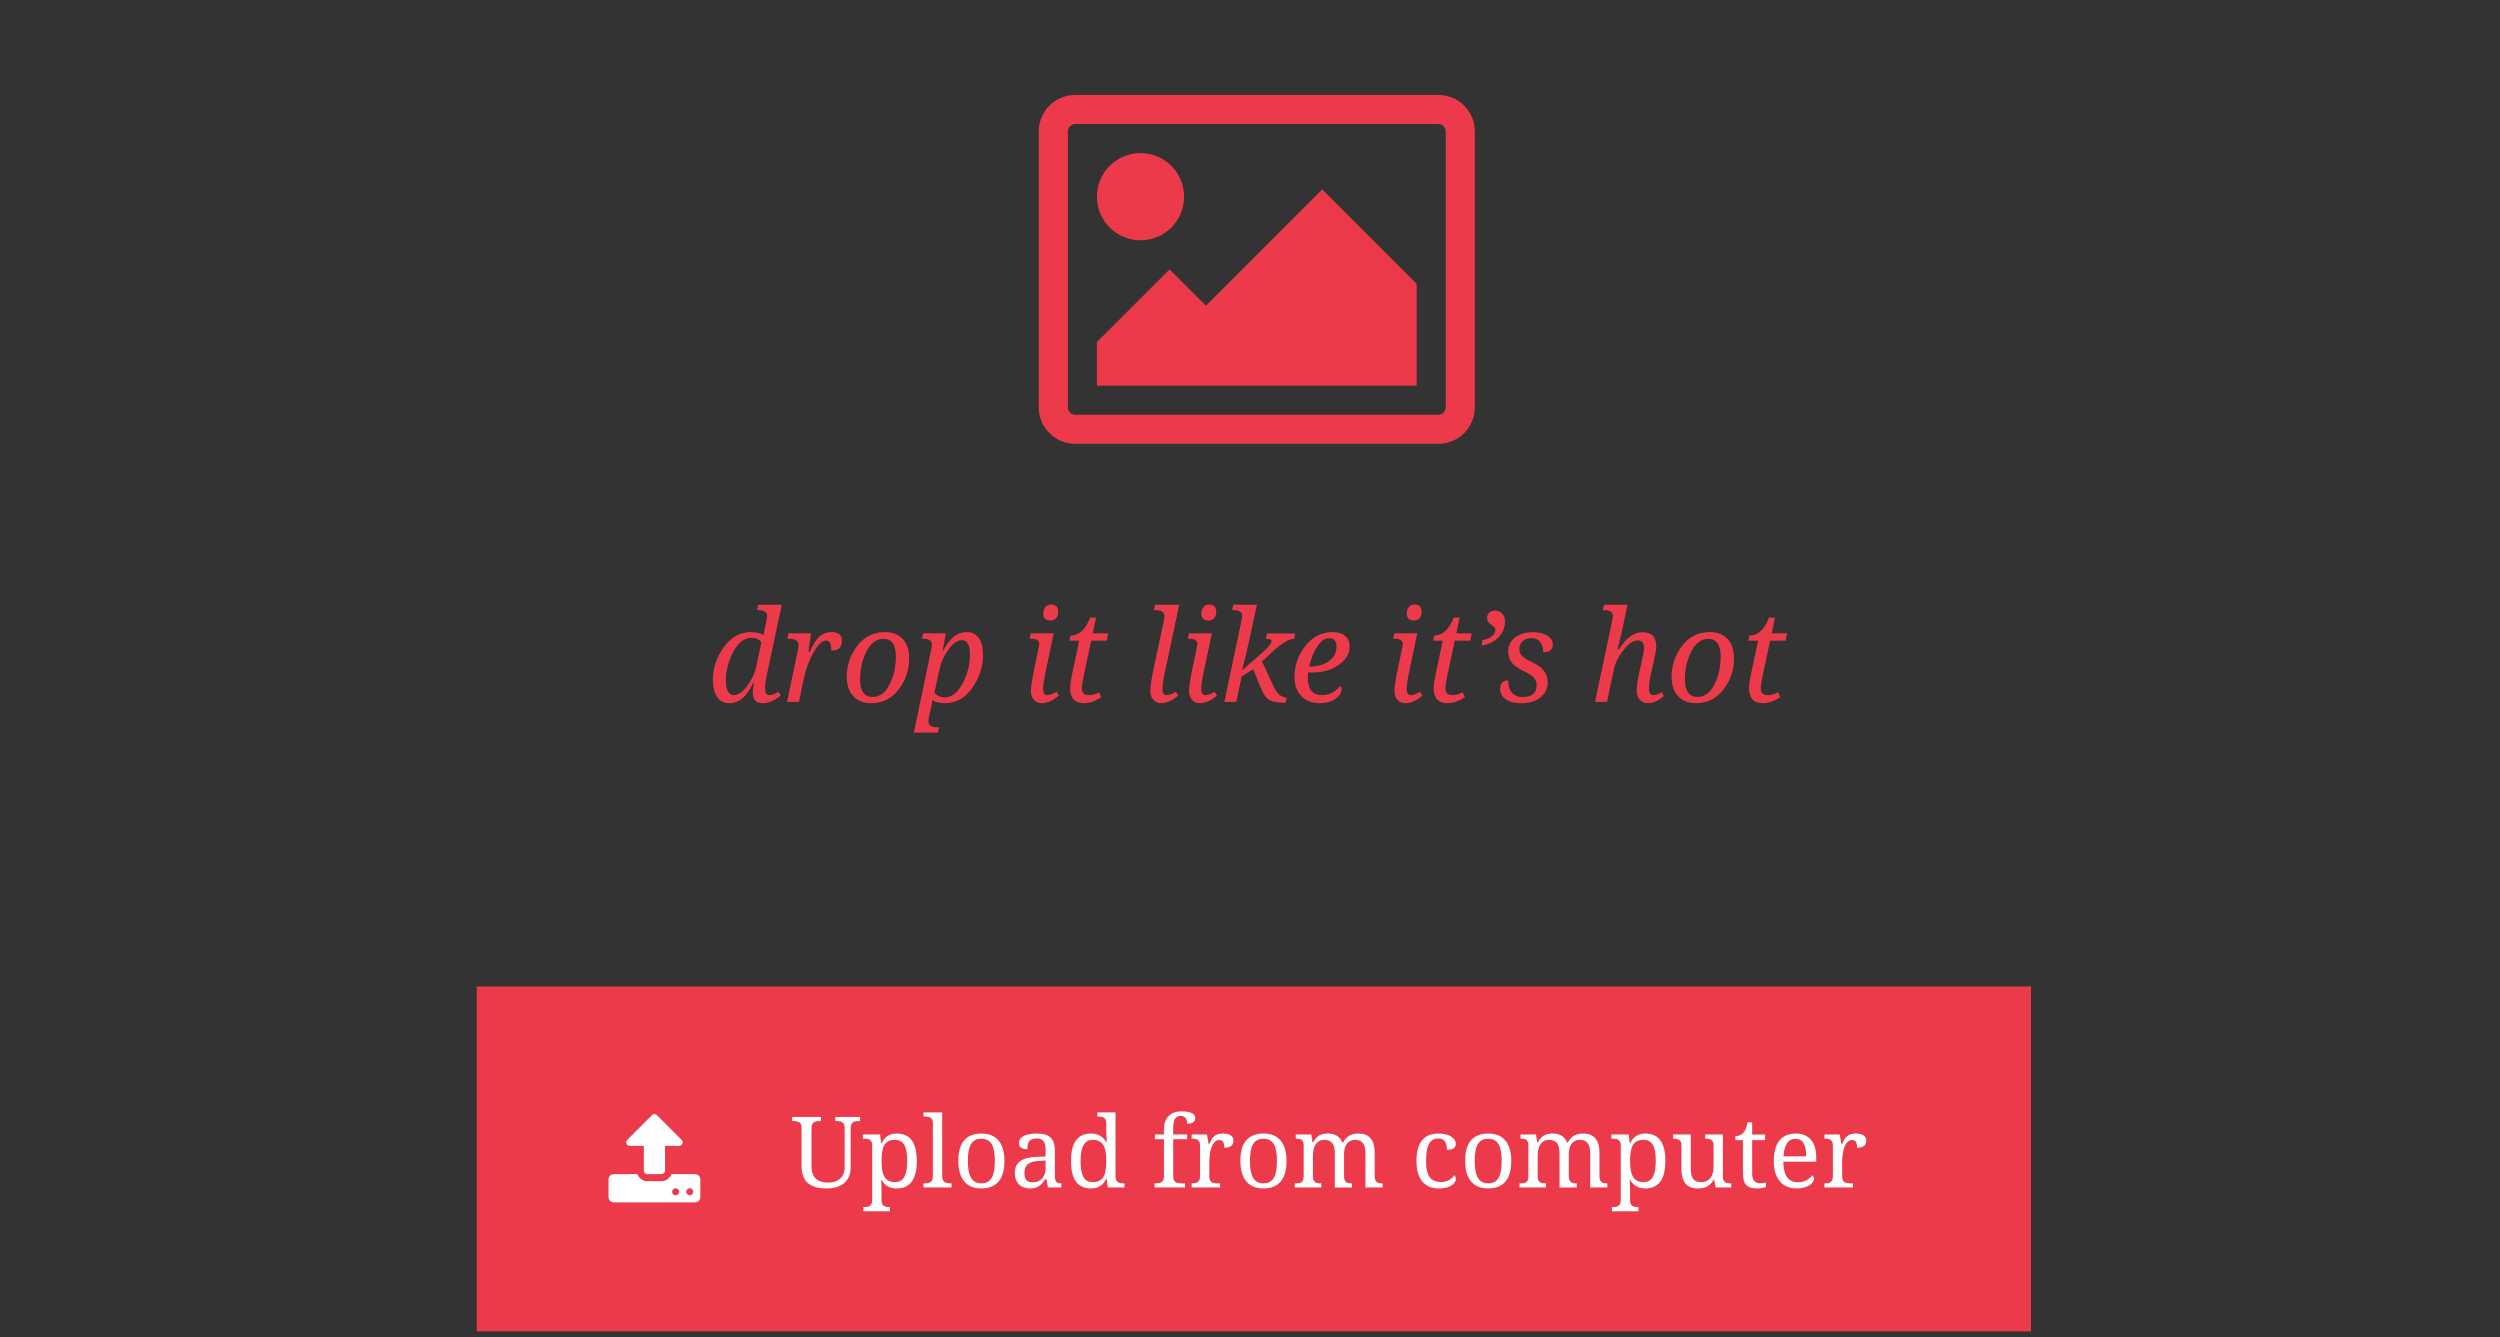 <?xml version="1.0" encoding="utf-8"?>
<!-- Generator: Adobe Illustrator 17.0.0, SVG Export Plug-In . SVG Version: 6.00 Build 0)  -->
<!DOCTYPE svg PUBLIC "-//W3C//DTD SVG 1.1//EN" "http://www.w3.org/Graphics/SVG/1.1/DTD/svg11.dtd">
<svg version="1.1" xmlns="http://www.w3.org/2000/svg" xmlns:xlink="http://www.w3.org/1999/xlink" x="0px" y="0px" width="430px"
	 height="230px" viewBox="0 0 430 230" enable-background="new 0 0 430 230" xml:space="preserve">
<rect x="0" y="0" width="430" height="230" fill="#333333" stroke="none"/>
<g id="Layer_2">
	<g>
		<path fill="#ed3a4b" d="M253.667,70.083c0,3.438-2.812,6.25-6.25,6.25h-62.5c-3.438,0-6.25-2.812-6.25-6.25v-47.5
			c0-3.438,2.812-6.25,6.25-6.25h62.5c3.438,0,6.25,2.812,6.25,6.25V70.083z M184.917,21.333c-0.664,0-1.25,0.586-1.25,1.25v47.5
			c0,0.664,0.586,1.25,1.25,1.25h62.5c0.664,0,1.25-0.586,1.25-1.25v-47.5c0-0.664-0.586-1.25-1.25-1.25H184.917z M196.167,41.333
			c-4.141,0-7.5-3.359-7.5-7.5s3.359-7.5,7.5-7.5s7.5,3.359,7.5,7.5S200.308,41.333,196.167,41.333z M243.667,66.333h-55v-7.5
			l12.5-12.5l6.25,6.25l20-20l16.25,16.25V66.333z"/>
	</g>
	<g>
		<path fill="#ed3a4b" d="M129.702,117.412h-0.14c-1.053,2.356-2.424,3.534-4.114,3.534c-0.896,0-1.592-0.353-2.089-1.059
			c-0.498-0.705-0.747-1.691-0.747-2.959c0-2.02,0.628-3.892,1.885-5.618c1.257-1.726,2.812-2.589,4.667-2.589
			c0.823,0,1.543,0.176,2.159,0.526c0.114-0.673,0.197-1.085,0.247-1.235l0.215-1.053c0.1-0.494,0.15-0.823,0.15-0.988
			c0-0.688-0.512-1.031-1.536-1.031h-0.172l0.193-0.924h4.05l-2.557,11.988c-0.215,1.01-0.322,1.822-0.322,2.438
			c0,0.745,0.24,1.117,0.72,1.117c0.415,0,0.945-0.189,1.59-0.569l0.397,0.645c-1.053,0.874-2.088,1.311-3.104,1.311
			c-1.146,0-1.719-0.608-1.719-1.826C129.476,118.655,129.551,118.084,129.702,117.412z M130.948,110.504
			c-0.337-0.53-0.892-0.795-1.665-0.795c-1.253,0-2.304,0.797-3.153,2.39c-0.849,1.594-1.273,3.232-1.273,4.915
			c0,1.697,0.462,2.546,1.386,2.546c0.73,0,1.497-0.54,2.299-1.622c0.802-1.081,1.332-2.263,1.59-3.545L130.948,110.504z"/>
		<path fill="#ed3a4b" d="M142.99,111.912c0-1.16-0.294-1.74-0.881-1.74c-0.681,0-1.402,0.67-2.165,2.009
			c-0.763,1.339-1.327,2.854-1.692,4.544l-0.827,4.007h-2.052l1.848-8.841c0.086-0.408,0.129-0.737,0.129-0.988
			c0-0.694-0.584-1.042-1.751-1.042h-0.183l0.204-0.924h3.889l-0.462,3.169h0.226c0.587-1.311,1.167-2.202,1.74-2.675
			c0.573-0.473,1.239-0.709,1.998-0.709c1.203,0,1.805,0.505,1.805,1.515C144.816,111.353,144.207,111.912,142.99,111.912z"/>
		<path fill="#ed3a4b" d="M152.196,108.721c1.296,0,2.316,0.391,3.062,1.171c0.745,0.781,1.117,1.909,1.117,3.384
			c0,1.955-0.598,3.723-1.794,5.301c-1.196,1.58-2.768,2.369-4.716,2.369c-1.325,0-2.36-0.4-3.104-1.203
			c-0.745-0.802-1.117-1.916-1.117-3.341c0-1.977,0.603-3.75,1.81-5.323C148.66,109.507,150.241,108.721,152.196,108.721z
			 M150.112,119.872c1.21,0,2.175-0.718,2.895-2.154c0.72-1.436,1.08-3.027,1.08-4.774c0-2.041-0.716-3.062-2.148-3.062
			c-1.196,0-2.163,0.72-2.9,2.159c-0.738,1.439-1.106,3.04-1.106,4.802C147.931,118.862,148.658,119.872,150.112,119.872z"/>
		<path fill="#ed3a4b" d="M161.509,125.092l-0.193,0.924h-4.136l2.922-13.954c0.129-0.616,0.193-1.002,0.193-1.16
			c0-0.694-0.512-1.042-1.536-1.042h-0.172l0.193-0.924h3.899l-0.526,2.933h0.107c1.06-2.098,2.402-3.147,4.028-3.147
			c0.895,0,1.584,0.34,2.068,1.021c0.483,0.681,0.725,1.665,0.725,2.954c0,1.97-0.614,3.837-1.842,5.602
			c-1.229,1.766-2.802,2.648-4.721,2.648c-0.838,0-1.554-0.168-2.148-0.505c-0.064,0.473-0.125,0.827-0.183,1.063l-0.301,1.343
			c-0.136,0.608-0.204,1.017-0.204,1.225c0,0.681,0.512,1.021,1.536,1.021H161.509z M160.714,119.173
			c0.473,0.522,1.053,0.784,1.74,0.784c1.225,0,2.261-0.801,3.11-2.4c0.849-1.602,1.273-3.229,1.273-4.883
			c0-1.711-0.462-2.567-1.386-2.567c-0.759,0-1.525,0.528-2.299,1.584c-0.773,1.057-1.286,2.154-1.536,3.292L160.714,119.173z"/>
		<path fill="#ed3a4b" d="M177.107,109.86l0.193-0.924h3.942l-1.493,7.068c-0.222,1.053-0.333,1.865-0.333,2.438
			c0,0.745,0.243,1.117,0.73,1.117c0.422,0,0.949-0.189,1.579-0.569l0.397,0.645c-1.017,0.874-2.009,1.311-2.976,1.311
			c-0.544,0-0.985-0.197-1.321-0.591c-0.337-0.394-0.505-0.892-0.505-1.493c0-0.658,0.165-1.812,0.494-3.459l0.849-4.039
			c0.05-0.236,0.075-0.43,0.075-0.58c0-0.616-0.448-0.924-1.343-0.924H177.107z M180.673,106.734c-0.824,0-1.235-0.401-1.235-1.203
			c0-0.465,0.12-0.839,0.36-1.123c0.24-0.283,0.56-0.424,0.961-0.424c0.823,0,1.235,0.405,1.235,1.214
			c0,0.501-0.124,0.883-0.371,1.144C181.377,106.604,181.06,106.734,180.673,106.734z"/>
		<path fill="#ed3a4b" d="M189.052,119.077l0.376,0.816c-0.988,0.702-1.977,1.053-2.965,1.053c-1.597,0-2.396-0.855-2.396-2.567
			c0-0.552,0.071-1.167,0.215-1.848l1.343-6.338h-1.676l0.204-0.881c1.432,0,2.553-1.027,3.362-3.083h1.01l-0.569,2.707h2.664
			l-0.269,1.257h-2.664l-1.332,6.273c-0.179,0.845-0.269,1.476-0.269,1.891c0,0.802,0.39,1.203,1.171,1.203
			C187.853,119.56,188.451,119.399,189.052,119.077z"/>
		<path fill="#ed3a4b" d="M198.473,104.94l0.193-0.924h4.157l-2.546,11.988c-0.222,1.046-0.333,1.858-0.333,2.438
			c0,0.745,0.243,1.117,0.73,1.117c0.422,0,0.949-0.189,1.579-0.569l0.397,0.645c-1.017,0.874-2.009,1.311-2.976,1.311
			c-0.53,0-0.965-0.193-1.305-0.58c-0.34-0.387-0.51-0.888-0.51-1.504c0-0.694,0.161-1.848,0.483-3.459l1.794-8.443
			c0.093-0.437,0.14-0.766,0.14-0.988c0-0.688-0.516-1.031-1.547-1.031H198.473z"/>
		<path fill="#ed3a4b" d="M204.306,109.86l0.193-0.924h3.942l-1.493,7.068c-0.222,1.053-0.333,1.865-0.333,2.438
			c0,0.745,0.243,1.117,0.73,1.117c0.422,0,0.949-0.189,1.579-0.569l0.397,0.645c-1.017,0.874-2.009,1.311-2.976,1.311
			c-0.544,0-0.985-0.197-1.321-0.591c-0.337-0.394-0.505-0.892-0.505-1.493c0-0.658,0.165-1.812,0.494-3.459l0.849-4.039
			c0.05-0.236,0.075-0.43,0.075-0.58c0-0.616-0.448-0.924-1.343-0.924H204.306z M207.873,106.734c-0.824,0-1.235-0.401-1.235-1.203
			c0-0.465,0.12-0.839,0.36-1.123c0.24-0.283,0.56-0.424,0.961-0.424c0.823,0,1.235,0.405,1.235,1.214
			c0,0.501-0.124,0.883-0.371,1.144C208.576,106.604,208.259,106.734,207.873,106.734z"/>
		<path fill="#ed3a4b" d="M217.089,112.288c1.081-0.938,1.622-1.629,1.622-2.073c0-0.222-0.326-0.333-0.978-0.333l0.193-0.924h4.866
			l-0.204,0.924c-0.853,0-2.03,0.684-3.534,2.052l-1.987,1.826l2.009,4.351c0.565,1.232,1.311,1.848,2.234,1.848l-0.193,0.924
			c-1.218,0-2.112-0.142-2.686-0.424c-0.573-0.283-1.057-0.897-1.45-1.843l-1.429-3.513l-1.998,1.268l-0.902,4.361h-2.052
			l2.857-13.6c0.136-0.645,0.204-1.031,0.204-1.16c0-0.688-0.516-1.031-1.547-1.031h-0.172l0.193-0.924h4.05l-0.859,4.039
			c-0.788,3.703-1.357,6.116-1.708,7.24L217.089,112.288z"/>
		<path fill="#ed3a4b" d="M230.528,117.981c0.15,0.094,0.226,0.275,0.226,0.548c0,0.587-0.346,1.138-1.036,1.649
			c-0.691,0.512-1.617,0.768-2.777,0.768c-1.282,0-2.316-0.404-3.104-1.214s-1.182-1.919-1.182-3.33c0-1.919,0.619-3.679,1.858-5.28
			s2.804-2.401,4.694-2.401c0.931,0,1.652,0.222,2.165,0.666c0.512,0.444,0.768,1.063,0.768,1.858c0,1.189-0.617,2.224-1.853,3.104
			s-2.745,1.321-4.528,1.321h-0.376c-0.129,0-0.262-0.007-0.397-0.021c-0.028,0.2-0.043,0.509-0.043,0.924
			c0,1.991,0.806,2.986,2.417,2.986C228.612,119.56,229.668,119.034,230.528,117.981z M225.189,114.64h0.215
			c1.296,0,2.365-0.315,3.207-0.945c0.841-0.63,1.262-1.446,1.262-2.449c0-0.981-0.426-1.472-1.278-1.472
			c-0.709,0-1.371,0.446-1.987,1.337S225.518,113.179,225.189,114.64z"/>
		<path fill="#ed3a4b" d="M239.637,109.86l0.193-0.924h3.942l-1.493,7.068c-0.222,1.053-0.333,1.865-0.333,2.438
			c0,0.745,0.243,1.117,0.73,1.117c0.423,0,0.949-0.189,1.579-0.569l0.397,0.645c-1.017,0.874-2.009,1.311-2.976,1.311
			c-0.544,0-0.984-0.197-1.321-0.591s-0.505-0.892-0.505-1.493c0-0.658,0.165-1.812,0.494-3.459l0.849-4.039
			c0.05-0.236,0.075-0.43,0.075-0.58c0-0.616-0.447-0.924-1.343-0.924H239.637z M243.204,106.734c-0.823,0-1.235-0.401-1.235-1.203
			c0-0.465,0.12-0.839,0.36-1.123c0.239-0.283,0.56-0.424,0.961-0.424c0.823,0,1.235,0.405,1.235,1.214
			c0,0.501-0.123,0.883-0.37,1.144C243.908,106.604,243.59,106.734,243.204,106.734z"/>
		<path fill="#ed3a4b" d="M251.583,119.077l0.376,0.816c-0.988,0.702-1.977,1.053-2.965,1.053c-1.597,0-2.396-0.855-2.396-2.567
			c0-0.552,0.071-1.167,0.215-1.848l1.343-6.338h-1.676l0.204-0.881c1.433,0,2.553-1.027,3.362-3.083h1.01l-0.569,2.707h2.664
			l-0.269,1.257h-2.664l-1.332,6.273c-0.179,0.845-0.269,1.476-0.269,1.891c0,0.802,0.391,1.203,1.171,1.203
			C250.383,119.56,250.981,119.399,251.583,119.077z"/>
		<path fill="#ed3a4b" d="M254.87,111.052l0.086-0.924c1.497-0.336,2.245-0.952,2.245-1.848c0-0.258-0.236-0.537-0.709-0.838
			c-0.479-0.301-0.72-0.673-0.72-1.117c0-0.394,0.125-0.709,0.376-0.945s0.58-0.354,0.988-0.354c0.494,0,0.904,0.167,1.23,0.5
			c0.325,0.333,0.488,0.768,0.488,1.305c0,1.082-0.346,1.991-1.036,2.729C257.127,110.297,256.144,110.794,254.87,111.052z"/>
		<path fill="#ed3a4b" d="M265.429,112.191c0-0.737-0.174-1.328-0.521-1.772c-0.348-0.444-0.833-0.666-1.456-0.666
			c-0.659,0-1.18,0.177-1.562,0.532c-0.384,0.354-0.575,0.808-0.575,1.359c0,0.487,0.183,0.902,0.548,1.246s0.931,0.684,1.697,1.021
			c1.762,0.788,2.643,1.927,2.643,3.416c0,1.081-0.415,1.955-1.246,2.621s-1.934,0.999-3.309,0.999c-1.11,0-1.992-0.224-2.647-0.672
			c-0.655-0.447-0.983-1.051-0.983-1.81c0-0.473,0.131-0.833,0.393-1.079c0.261-0.248,0.592-0.371,0.993-0.371
			c0,0.91,0.221,1.617,0.661,2.121c0.44,0.506,1.058,0.758,1.853,0.758c1.583,0,2.374-0.68,2.374-2.041
			c0-0.522-0.168-0.965-0.505-1.326s-0.909-0.729-1.719-1.102c-1.053-0.501-1.76-1.019-2.121-1.552
			c-0.362-0.533-0.543-1.151-0.543-1.853c0-0.959,0.393-1.746,1.177-2.358s1.806-0.918,3.066-0.918c1.081,0,1.925,0.201,2.53,0.602
			c0.604,0.401,0.907,0.896,0.907,1.482C267.083,111.736,266.532,112.191,265.429,112.191z"/>
		<path fill="#ed3a4b" d="M278.449,111.708c1.218-1.977,2.574-2.965,4.071-2.965c1.568,0,2.353,0.813,2.353,2.438
			c0,0.466-0.133,1.271-0.397,2.417l-0.569,2.6c-0.193,0.881-0.29,1.65-0.29,2.31c0,0.702,0.258,1.053,0.773,1.053
			c0.423,0,0.892-0.168,1.407-0.505l0.397,0.645c-0.96,0.831-1.854,1.246-2.686,1.246c-0.608,0-1.094-0.197-1.455-0.591
			c-0.362-0.394-0.543-0.927-0.543-1.601c0-0.673,0.14-1.665,0.419-2.976l0.505-2.277c0.215-0.888,0.322-1.572,0.322-2.052
			c0-0.866-0.337-1.3-1.01-1.3c-0.816,0-1.656,0.557-2.519,1.67c-0.863,1.114-1.409,2.208-1.639,3.282l-1.182,5.629h-2.052
			l2.857-13.6c0.136-0.645,0.204-1.031,0.204-1.16c0-0.688-0.516-1.031-1.547-1.031h-0.172l0.193-0.924h4.05l-0.859,4.039
			c-0.258,1.203-0.548,2.421-0.87,3.652H278.449z"/>
		<path fill="#ed3a4b" d="M294.068,108.721c1.296,0,2.316,0.391,3.062,1.171c0.745,0.781,1.117,1.909,1.117,3.384
			c0,1.955-0.598,3.723-1.794,5.301c-1.196,1.58-2.768,2.369-4.716,2.369c-1.325,0-2.359-0.4-3.104-1.203
			c-0.745-0.802-1.117-1.916-1.117-3.341c0-1.977,0.604-3.75,1.811-5.323C290.532,109.507,292.113,108.721,294.068,108.721z
			 M291.984,119.872c1.21,0,2.176-0.718,2.896-2.154c0.72-1.436,1.079-3.027,1.079-4.774c0-2.041-0.716-3.062-2.148-3.062
			c-1.196,0-2.163,0.72-2.9,2.159s-1.106,3.04-1.106,4.802C289.803,118.862,290.53,119.872,291.984,119.872z"/>
		<path fill="#ed3a4b" d="M305.82,119.077l0.376,0.816c-0.988,0.702-1.977,1.053-2.965,1.053c-1.597,0-2.396-0.855-2.396-2.567
			c0-0.552,0.071-1.167,0.215-1.848l1.343-6.338h-1.676l0.204-0.881c1.433,0,2.553-1.027,3.362-3.083h1.01l-0.569,2.707h2.664
			l-0.269,1.257h-2.664l-1.332,6.273c-0.179,0.845-0.269,1.476-0.269,1.891c0,0.802,0.391,1.203,1.171,1.203
			C304.621,119.56,305.218,119.399,305.82,119.077z"/>
	</g>
</g>
<g id="Layer_3">
	<rect x="82" y="169.667" fill="#ed3a4b" width="267.333" height="59.333"/>
	<g>
		<path fill="#FFFFFF" d="M142.151,204.413c-0.669,0-1.27-0.07-1.801-0.212c-0.531-0.141-0.981-0.365-1.349-0.672
			c-0.368-0.308-0.649-0.703-0.843-1.188s-0.291-1.072-0.291-1.764v-6.599c0-0.25-0.038-0.45-0.112-0.603
			c-0.075-0.152-0.176-0.27-0.303-0.353s-0.275-0.137-0.444-0.162c-0.169-0.024-0.348-0.037-0.536-0.037h-0.216v-0.714h4.947v0.714
			h-0.224c-0.188,0-0.368,0.014-0.54,0.041c-0.171,0.028-0.32,0.085-0.444,0.171c-0.125,0.086-0.225,0.209-0.299,0.369
			c-0.075,0.16-0.112,0.374-0.112,0.64v6.632c0,0.492,0.07,0.912,0.212,1.258c0.141,0.346,0.337,0.626,0.589,0.843
			c0.252,0.215,0.551,0.373,0.896,0.473c0.346,0.1,0.727,0.149,1.142,0.149c0.493,0,0.917-0.066,1.274-0.199
			c0.356-0.133,0.653-0.316,0.888-0.552c0.235-0.235,0.41-0.515,0.523-0.839c0.113-0.323,0.17-0.679,0.17-1.066v-6.765
			c0-0.25-0.037-0.45-0.112-0.603c-0.074-0.152-0.175-0.27-0.303-0.353s-0.275-0.137-0.444-0.162
			c-0.168-0.024-0.347-0.037-0.535-0.037h-0.216v-0.714h4.267v0.714h-0.224c-0.188,0-0.368,0.014-0.54,0.041
			c-0.171,0.028-0.319,0.085-0.444,0.171c-0.124,0.086-0.224,0.209-0.299,0.369c-0.074,0.16-0.112,0.374-0.112,0.64v6.731
			c0,0.564-0.09,1.072-0.27,1.523c-0.18,0.451-0.445,0.833-0.797,1.146c-0.351,0.312-0.787,0.552-1.307,0.718
			S142.826,204.413,142.151,204.413z"/>
		<path fill="#FFFFFF" d="M157.69,199.673c0,0.819-0.076,1.527-0.228,2.125c-0.152,0.598-0.375,1.091-0.668,1.479
			c-0.293,0.387-0.656,0.673-1.087,0.858s-0.927,0.278-1.486,0.278c-0.327,0-0.623-0.036-0.888-0.107
			c-0.266-0.072-0.505-0.175-0.718-0.308c-0.213-0.133-0.401-0.29-0.564-0.474c-0.164-0.182-0.306-0.384-0.428-0.605h-0.066
			c0.011,0.293,0.022,0.567,0.033,0.822c0.005,0.104,0.01,0.214,0.013,0.327c0.002,0.113,0.005,0.22,0.008,0.319
			c0.003,0.1,0.006,0.19,0.009,0.271c0.002,0.08,0.004,0.143,0.004,0.187v1.627c0,0.249,0.037,0.449,0.112,0.602
			c0.074,0.152,0.175,0.269,0.303,0.349s0.275,0.133,0.444,0.158c0.168,0.024,0.347,0.037,0.535,0.037h0.05v0.714h-4.574v-0.714
			h0.133c0.194,0,0.375-0.014,0.543-0.042c0.169-0.027,0.315-0.084,0.44-0.17c0.124-0.086,0.224-0.21,0.299-0.373
			c0.074-0.163,0.112-0.378,0.112-0.644v-9.38c0-0.249-0.038-0.449-0.112-0.602c-0.075-0.152-0.176-0.27-0.303-0.354
			c-0.127-0.082-0.275-0.138-0.444-0.166c-0.169-0.027-0.348-0.041-0.536-0.041h-0.216v-0.714h2.972l0.174,1.536h0.066
			c0.127-0.261,0.271-0.496,0.432-0.706s0.346-0.389,0.556-0.535s0.448-0.261,0.714-0.341s0.564-0.12,0.896-0.12
			c0.559,0,1.054,0.093,1.486,0.278s0.794,0.47,1.087,0.854s0.516,0.873,0.668,1.466C157.614,198.157,157.69,198.86,157.69,199.673z
			 M153.93,196.054c-0.443,0-0.812,0.074-1.108,0.221c-0.296,0.146-0.532,0.369-0.709,0.668s-0.303,0.675-0.377,1.129
			c-0.075,0.454-0.112,0.988-0.112,1.602c0,0.593,0.037,1.115,0.112,1.569c0.074,0.454,0.202,0.836,0.382,1.146
			c0.18,0.31,0.417,0.544,0.714,0.701c0.296,0.158,0.668,0.236,1.116,0.236c0.376,0,0.696-0.078,0.959-0.236
			c0.263-0.157,0.479-0.392,0.647-0.701c0.168-0.31,0.292-0.693,0.369-1.149c0.078-0.457,0.116-0.983,0.116-1.581
			c0-0.604-0.039-1.131-0.116-1.582s-0.201-0.826-0.369-1.125c-0.169-0.299-0.388-0.522-0.656-0.672
			C154.628,196.129,154.306,196.054,153.93,196.054z"/>
		<path fill="#FFFFFF" d="M159.06,203.533c0.194,0,0.375-0.014,0.543-0.042c0.169-0.027,0.315-0.084,0.44-0.17
			c0.124-0.086,0.224-0.209,0.299-0.369c0.074-0.16,0.112-0.373,0.112-0.639v-9.115c0-0.248-0.038-0.449-0.112-0.602
			c-0.075-0.152-0.176-0.27-0.303-0.353s-0.275-0.137-0.444-0.162c-0.169-0.024-0.348-0.037-0.536-0.037h-0.216v-0.714h3.212v10.982
			c0,0.266,0.036,0.479,0.108,0.639s0.171,0.283,0.299,0.369s0.275,0.143,0.444,0.17c0.169,0.028,0.35,0.042,0.544,0.042h0.216
			v0.714h-4.823v-0.714H159.06z"/>
		<path fill="#FFFFFF" d="M172.764,199.673c0,1.6-0.339,2.789-1.017,3.57c-0.678,0.779-1.669,1.17-2.976,1.17
			c-0.614,0-1.165-0.097-1.652-0.291c-0.487-0.193-0.901-0.486-1.241-0.879c-0.341-0.394-0.601-0.888-0.78-1.482
			c-0.18-0.595-0.27-1.291-0.27-2.088c0-1.588,0.336-2.77,1.008-3.544c0.673-0.774,1.667-1.162,2.984-1.162
			c0.614,0,1.165,0.096,1.652,0.286c0.487,0.191,0.901,0.481,1.241,0.872c0.341,0.39,0.601,0.88,0.78,1.469
			C172.674,198.184,172.764,198.876,172.764,199.673z M166.472,199.673c0,0.631,0.042,1.188,0.125,1.669s0.217,0.884,0.402,1.208
			c0.186,0.323,0.426,0.568,0.723,0.734c0.296,0.166,0.657,0.249,1.083,0.249s0.786-0.083,1.079-0.249s0.531-0.411,0.714-0.734
			c0.183-0.324,0.314-0.727,0.395-1.208c0.08-0.481,0.12-1.038,0.12-1.669s-0.042-1.184-0.125-1.66
			c-0.083-0.476-0.216-0.872-0.398-1.19s-0.422-0.558-0.718-0.718c-0.296-0.161-0.657-0.241-1.083-0.241s-0.786,0.08-1.079,0.241
			c-0.293,0.16-0.531,0.399-0.714,0.718s-0.315,0.715-0.398,1.19C166.514,198.489,166.472,199.042,166.472,199.673z"/>
		<path fill="#FFFFFF" d="M178.259,195.813c-0.327,0-0.591,0.046-0.792,0.137c-0.202,0.092-0.36,0.221-0.474,0.387
			c-0.113,0.166-0.189,0.362-0.228,0.589s-0.058,0.474-0.058,0.739c-0.47,0-0.829-0.081-1.075-0.241
			c-0.246-0.16-0.369-0.438-0.369-0.83c0-0.293,0.08-0.542,0.241-0.747s0.38-0.372,0.66-0.502c0.28-0.13,0.605-0.226,0.976-0.287
			c0.371-0.061,0.767-0.091,1.187-0.091c0.52,0,0.974,0.051,1.361,0.153s0.711,0.27,0.971,0.502s0.455,0.536,0.585,0.909
			c0.13,0.374,0.196,0.832,0.196,1.374v4.408c0,0.237,0.02,0.434,0.058,0.589s0.1,0.279,0.183,0.374
			c0.084,0.094,0.191,0.16,0.328,0.199c0.135,0.038,0.297,0.058,0.486,0.058h0.049v0.714h-2.299l-0.266-1.461h-0.141
			c-0.177,0.238-0.349,0.457-0.515,0.656s-0.349,0.37-0.548,0.514c-0.199,0.145-0.425,0.257-0.676,0.337
			c-0.252,0.08-0.555,0.12-0.909,0.12c-0.376,0-0.727-0.054-1.05-0.162c-0.324-0.107-0.604-0.273-0.839-0.498
			c-0.235-0.224-0.419-0.506-0.552-0.847c-0.133-0.34-0.199-0.743-0.199-1.208c0-0.901,0.321-1.571,0.963-2.008
			c0.642-0.438,1.613-0.676,2.914-0.715l1.411-0.049v-1.021c0-0.305-0.017-0.585-0.05-0.843c-0.033-0.257-0.105-0.479-0.216-0.664
			s-0.27-0.329-0.477-0.432C178.886,195.864,178.608,195.813,178.259,195.813z M176.201,201.782c0,0.531,0.112,0.928,0.336,1.19
			c0.224,0.263,0.571,0.395,1.042,0.395c0.343,0,0.654-0.056,0.934-0.166c0.279-0.11,0.517-0.269,0.714-0.474
			c0.196-0.204,0.347-0.453,0.452-0.746c0.105-0.294,0.158-0.62,0.158-0.98v-1.377l-1.087,0.049
			c-0.481,0.022-0.884,0.082-1.208,0.179c-0.323,0.097-0.585,0.232-0.784,0.407c-0.199,0.174-0.342,0.389-0.428,0.643
			C176.244,201.156,176.201,201.45,176.201,201.782z"/>
		<path fill="#FFFFFF" d="M191.873,202.38c0,0.248,0.037,0.449,0.112,0.602c0.074,0.152,0.176,0.27,0.303,0.353
			s0.275,0.137,0.444,0.162c0.169,0.024,0.347,0.037,0.535,0.037h0.141v0.714h-2.88l-0.183-1.527h-0.066
			c-0.127,0.26-0.272,0.494-0.436,0.701c-0.163,0.208-0.351,0.385-0.561,0.531s-0.448,0.261-0.714,0.341s-0.564,0.12-0.896,0.12
			c-0.559,0-1.054-0.093-1.485-0.278s-0.795-0.47-1.088-0.854s-0.515-0.873-0.664-1.465c-0.149-0.593-0.225-1.295-0.225-2.109
			c0-0.818,0.075-1.527,0.225-2.125s0.371-1.09,0.664-1.477c0.293-0.388,0.656-0.674,1.088-0.859s0.927-0.278,1.485-0.278
			c0.326,0,0.622,0.036,0.888,0.108c0.266,0.071,0.506,0.174,0.719,0.307s0.402,0.291,0.568,0.473
			c0.166,0.184,0.31,0.385,0.432,0.606h0.1c-0.017-0.276-0.033-0.537-0.05-0.78c-0.011-0.21-0.022-0.419-0.033-0.627
			c-0.011-0.207-0.017-0.361-0.017-0.461v-1.395c0-0.248-0.037-0.449-0.112-0.602c-0.074-0.152-0.176-0.27-0.303-0.353
			s-0.275-0.137-0.444-0.162c-0.169-0.024-0.347-0.037-0.535-0.037h-0.141v-0.714h3.129V202.38z M187.962,203.325
			c0.443,0,0.812-0.073,1.108-0.22s0.534-0.369,0.714-0.668s0.308-0.675,0.382-1.129c0.075-0.454,0.112-0.987,0.112-1.603
			c0-0.592-0.037-1.114-0.112-1.568c-0.074-0.454-0.202-0.834-0.382-1.142c-0.18-0.307-0.419-0.541-0.718-0.701
			s-0.673-0.241-1.12-0.241c-0.371,0-0.689,0.081-0.955,0.241s-0.482,0.396-0.651,0.706c-0.169,0.31-0.292,0.692-0.37,1.149
			c-0.077,0.456-0.115,0.98-0.115,1.573c0,1.206,0.163,2.107,0.489,2.705S187.21,203.325,187.962,203.325z"/>
		<path fill="#FFFFFF" d="M203.833,203.533v0.714h-5.254v-0.714h0.224c0.193,0,0.375-0.014,0.544-0.042
			c0.169-0.027,0.315-0.084,0.439-0.17c0.125-0.086,0.225-0.209,0.299-0.369c0.075-0.16,0.112-0.373,0.112-0.639v-6.375h-1.552
			v-0.806h1.552v-0.847c0-0.509,0.069-0.957,0.208-1.345c0.138-0.388,0.337-0.714,0.598-0.979c0.26-0.266,0.575-0.466,0.945-0.602
			c0.371-0.136,0.789-0.203,1.254-0.203c0.442,0,0.816,0.028,1.121,0.087c0.304,0.058,0.549,0.14,0.734,0.245
			c0.186,0.104,0.319,0.229,0.402,0.373s0.125,0.305,0.125,0.481c0,0.155-0.035,0.292-0.104,0.411s-0.166,0.219-0.29,0.299
			c-0.125,0.08-0.271,0.141-0.44,0.183c-0.169,0.041-0.355,0.062-0.56,0.062c0-0.171-0.019-0.339-0.055-0.502
			s-0.097-0.309-0.183-0.436s-0.2-0.229-0.345-0.307c-0.144-0.078-0.323-0.117-0.539-0.117c-0.243,0-0.447,0.048-0.61,0.142
			s-0.294,0.233-0.394,0.419s-0.171,0.414-0.212,0.686c-0.042,0.271-0.062,0.586-0.062,0.945v1.005h2.399v0.806h-2.399v6.375
			c0,0.266,0.037,0.479,0.112,0.639c0.074,0.16,0.174,0.283,0.299,0.369c0.124,0.086,0.272,0.143,0.443,0.17
			c0.172,0.028,0.352,0.042,0.54,0.042H203.833z"/>
		<path fill="#FFFFFF" d="M209.869,204.247h-4.906v-0.714h0.05c0.193,0,0.375-0.014,0.544-0.042c0.169-0.027,0.315-0.084,0.439-0.17
			c0.125-0.086,0.225-0.209,0.299-0.369c0.075-0.16,0.112-0.373,0.112-0.639v-5.305c0-0.249-0.037-0.449-0.112-0.602
			c-0.074-0.152-0.176-0.27-0.303-0.354c-0.127-0.082-0.275-0.138-0.444-0.166c-0.169-0.027-0.347-0.041-0.535-0.041h-0.05v-0.714
			h2.615l0.323,1.685h0.083c0.11-0.254,0.225-0.493,0.34-0.718c0.117-0.224,0.259-0.42,0.428-0.589s0.378-0.302,0.627-0.398
			s0.562-0.146,0.938-0.146c0.62,0,1.081,0.108,1.383,0.323c0.302,0.217,0.452,0.521,0.452,0.914c0,0.177-0.029,0.34-0.087,0.489
			c-0.059,0.149-0.151,0.278-0.278,0.386c-0.127,0.108-0.29,0.191-0.489,0.249c-0.199,0.059-0.443,0.087-0.73,0.087
			c0-0.47-0.066-0.809-0.199-1.017c-0.133-0.207-0.365-0.312-0.697-0.312c-0.211,0-0.398,0.06-0.564,0.179s-0.312,0.277-0.437,0.474
			c-0.124,0.196-0.229,0.422-0.315,0.676c-0.086,0.255-0.154,0.517-0.207,0.785s-0.09,0.535-0.112,0.801S208,199.507,208,199.724
			v2.672c0,0.25,0.037,0.45,0.112,0.603c0.074,0.152,0.176,0.267,0.303,0.345c0.127,0.077,0.275,0.128,0.444,0.153
			c0.169,0.024,0.347,0.037,0.535,0.037h0.474V204.247z"/>
		<path fill="#FFFFFF" d="M221.281,199.673c0,1.6-0.339,2.789-1.017,3.57c-0.678,0.779-1.67,1.17-2.976,1.17
			c-0.614,0-1.165-0.097-1.652-0.291c-0.486-0.193-0.9-0.486-1.24-0.879c-0.341-0.394-0.601-0.888-0.78-1.482
			s-0.271-1.291-0.271-2.088c0-1.588,0.337-2.77,1.009-3.544c0.673-0.774,1.667-1.162,2.984-1.162c0.614,0,1.165,0.096,1.651,0.286
			c0.487,0.191,0.901,0.481,1.241,0.872c0.341,0.39,0.601,0.88,0.78,1.469C221.191,198.184,221.281,198.876,221.281,199.673z
			 M214.991,199.673c0,0.631,0.041,1.188,0.124,1.669s0.217,0.884,0.402,1.208c0.186,0.323,0.427,0.568,0.722,0.734
			c0.296,0.166,0.657,0.249,1.083,0.249s0.786-0.083,1.079-0.249s0.531-0.411,0.714-0.734c0.183-0.324,0.314-0.727,0.395-1.208
			s0.12-1.038,0.12-1.669s-0.042-1.184-0.124-1.66c-0.084-0.476-0.217-0.872-0.398-1.19c-0.184-0.318-0.423-0.558-0.719-0.718
			c-0.296-0.161-0.657-0.241-1.083-0.241s-0.786,0.08-1.079,0.241c-0.292,0.16-0.531,0.399-0.713,0.718s-0.315,0.715-0.398,1.19
			C215.032,198.489,214.991,199.042,214.991,199.673z"/>
		<path fill="#FFFFFF" d="M227.267,203.533v0.714h-4.574v-0.714h0.225c0.193,0,0.371-0.014,0.531-0.042
			c0.16-0.027,0.299-0.084,0.415-0.17s0.206-0.209,0.27-0.369s0.096-0.373,0.096-0.639v-5.305c0-0.249-0.033-0.449-0.1-0.602
			s-0.157-0.27-0.274-0.354c-0.115-0.082-0.254-0.138-0.414-0.166c-0.161-0.027-0.335-0.041-0.523-0.041h-0.05v-0.714h2.665
			l0.224,1.378h0.083c0.172-0.315,0.352-0.574,0.539-0.776c0.188-0.202,0.39-0.359,0.603-0.473s0.437-0.191,0.672-0.232
			c0.235-0.042,0.485-0.062,0.751-0.062c0.277,0,0.54,0.027,0.789,0.083s0.48,0.144,0.693,0.266s0.403,0.281,0.572,0.478
			s0.306,0.436,0.411,0.718h0.142c0.171-0.315,0.356-0.574,0.556-0.776s0.411-0.359,0.635-0.473c0.225-0.113,0.46-0.191,0.706-0.232
			c0.246-0.042,0.502-0.062,0.768-0.062c0.432,0,0.819,0.065,1.162,0.195s0.634,0.329,0.871,0.598
			c0.238,0.269,0.421,0.612,0.549,1.033c0.127,0.421,0.19,0.921,0.19,1.503v4.018c0,0.266,0.033,0.479,0.1,0.639
			s0.157,0.283,0.274,0.369c0.115,0.086,0.254,0.143,0.414,0.17c0.161,0.028,0.335,0.042,0.523,0.042h0.05v0.714h-2.955v-5.869
			c0-0.37-0.032-0.699-0.096-0.987s-0.166-0.531-0.307-0.73c-0.142-0.199-0.325-0.35-0.552-0.452
			c-0.228-0.103-0.504-0.154-0.83-0.154c-0.354,0-0.652,0.068-0.893,0.204c-0.241,0.136-0.436,0.319-0.586,0.552
			c-0.148,0.232-0.256,0.501-0.319,0.805c-0.063,0.305-0.095,0.629-0.095,0.972v3.728c0,0.266,0.033,0.479,0.1,0.639
			s0.157,0.283,0.273,0.369s0.255,0.143,0.415,0.17c0.16,0.028,0.335,0.042,0.522,0.042h0.051v0.714h-2.955v-5.869
			c0-0.37-0.032-0.699-0.096-0.987s-0.166-0.531-0.308-0.73c-0.141-0.199-0.325-0.35-0.552-0.452s-0.504-0.154-0.83-0.154
			c-0.371,0-0.682,0.075-0.934,0.225s-0.455,0.352-0.61,0.605c-0.155,0.255-0.266,0.549-0.332,0.881s-0.1,0.68-0.1,1.045v3.586
			c0,0.25,0.037,0.45,0.112,0.603c0.074,0.152,0.176,0.267,0.303,0.345c0.127,0.077,0.275,0.128,0.444,0.153
			c0.169,0.024,0.347,0.037,0.535,0.037H227.267z"/>
		<path fill="#FFFFFF" d="M247.513,204.413c-0.564,0-1.085-0.087-1.561-0.262c-0.476-0.174-0.886-0.449-1.229-0.826
			c-0.343-0.376-0.61-0.858-0.801-1.448c-0.191-0.589-0.287-1.302-0.287-2.138c0-0.907,0.096-1.667,0.287-2.278
			c0.19-0.611,0.456-1.103,0.797-1.474c0.34-0.37,0.741-0.633,1.203-0.788s0.962-0.232,1.498-0.232c0.354,0,0.707,0.034,1.059,0.104
			s0.668,0.176,0.951,0.319c0.281,0.145,0.512,0.325,0.688,0.544s0.266,0.475,0.266,0.769c0,0.393-0.127,0.669-0.382,0.83
			c-0.255,0.16-0.634,0.24-1.137,0.24c0-0.266-0.022-0.518-0.066-0.756c-0.045-0.237-0.121-0.446-0.229-0.626
			c-0.108-0.18-0.255-0.321-0.44-0.424s-0.422-0.153-0.71-0.153c-0.326,0-0.621,0.061-0.884,0.183s-0.488,0.332-0.677,0.631
			c-0.188,0.299-0.332,0.7-0.432,1.204c-0.1,0.503-0.148,1.134-0.148,1.893c0,1.206,0.2,2.105,0.602,2.697s1.059,0.889,1.971,0.889
			c0.526,0,0.985-0.111,1.379-0.332c0.393-0.222,0.686-0.507,0.879-0.855c0.084,0.066,0.152,0.155,0.208,0.266
			s0.083,0.243,0.083,0.398c0,0.193-0.061,0.388-0.183,0.581s-0.303,0.368-0.544,0.522c-0.24,0.155-0.541,0.281-0.9,0.378
			S247.994,204.413,247.513,204.413z"/>
		<path fill="#FFFFFF" d="M259.938,199.673c0,1.6-0.339,2.789-1.017,3.57c-0.678,0.779-1.67,1.17-2.976,1.17
			c-0.614,0-1.165-0.097-1.652-0.291c-0.486-0.193-0.9-0.486-1.24-0.879c-0.341-0.394-0.601-0.888-0.78-1.482
			s-0.271-1.291-0.271-2.088c0-1.588,0.337-2.77,1.009-3.544c0.673-0.774,1.667-1.162,2.984-1.162c0.614,0,1.165,0.096,1.651,0.286
			c0.487,0.191,0.901,0.481,1.241,0.872c0.341,0.39,0.601,0.88,0.78,1.469C259.849,198.184,259.938,198.876,259.938,199.673z
			 M253.647,199.673c0,0.631,0.041,1.188,0.124,1.669s0.217,0.884,0.402,1.208c0.186,0.323,0.427,0.568,0.723,0.734
			s0.657,0.249,1.083,0.249s0.786-0.083,1.079-0.249s0.531-0.411,0.714-0.734c0.183-0.324,0.314-0.727,0.395-1.208
			s0.12-1.038,0.12-1.669s-0.042-1.184-0.124-1.66c-0.084-0.476-0.217-0.872-0.398-1.19c-0.184-0.318-0.423-0.558-0.719-0.718
			c-0.296-0.161-0.657-0.241-1.083-0.241s-0.786,0.08-1.079,0.241c-0.293,0.16-0.531,0.399-0.714,0.718s-0.315,0.715-0.398,1.19
			C253.688,198.489,253.647,199.042,253.647,199.673z"/>
		<path fill="#FFFFFF" d="M265.923,203.533v0.714h-4.574v-0.714h0.225c0.193,0,0.371-0.014,0.531-0.042
			c0.16-0.027,0.299-0.084,0.415-0.17s0.206-0.209,0.27-0.369s0.096-0.373,0.096-0.639v-5.305c0-0.249-0.033-0.449-0.1-0.602
			s-0.157-0.27-0.274-0.354c-0.115-0.082-0.254-0.138-0.414-0.166c-0.161-0.027-0.335-0.041-0.523-0.041h-0.05v-0.714h2.665
			l0.224,1.378h0.083c0.172-0.315,0.352-0.574,0.539-0.776c0.188-0.202,0.39-0.359,0.603-0.473s0.437-0.191,0.672-0.232
			c0.235-0.042,0.485-0.062,0.751-0.062c0.277,0,0.54,0.027,0.789,0.083s0.48,0.144,0.693,0.266s0.403,0.281,0.572,0.478
			s0.306,0.436,0.411,0.718h0.142c0.171-0.315,0.356-0.574,0.556-0.776s0.411-0.359,0.635-0.473c0.225-0.113,0.46-0.191,0.706-0.232
			c0.246-0.042,0.502-0.062,0.768-0.062c0.432,0,0.819,0.065,1.162,0.195s0.634,0.329,0.871,0.598
			c0.238,0.269,0.421,0.612,0.549,1.033c0.127,0.421,0.19,0.921,0.19,1.503v4.018c0,0.266,0.033,0.479,0.1,0.639
			s0.157,0.283,0.274,0.369c0.115,0.086,0.254,0.143,0.414,0.17c0.161,0.028,0.335,0.042,0.523,0.042h0.05v0.714h-2.955v-5.869
			c0-0.37-0.032-0.699-0.096-0.987s-0.166-0.531-0.307-0.73c-0.142-0.199-0.325-0.35-0.552-0.452
			c-0.228-0.103-0.504-0.154-0.83-0.154c-0.354,0-0.652,0.068-0.893,0.204c-0.241,0.136-0.436,0.319-0.586,0.552
			c-0.148,0.232-0.256,0.501-0.319,0.805c-0.063,0.305-0.095,0.629-0.095,0.972v3.728c0,0.266,0.033,0.479,0.1,0.639
			s0.157,0.283,0.273,0.369s0.255,0.143,0.415,0.17c0.16,0.028,0.335,0.042,0.522,0.042h0.051v0.714h-2.955v-5.869
			c0-0.37-0.032-0.699-0.096-0.987s-0.166-0.531-0.308-0.73c-0.141-0.199-0.325-0.35-0.552-0.452s-0.504-0.154-0.83-0.154
			c-0.371,0-0.682,0.075-0.934,0.225s-0.455,0.352-0.61,0.605c-0.155,0.255-0.266,0.549-0.332,0.881s-0.1,0.68-0.1,1.045v3.586
			c0,0.25,0.037,0.45,0.112,0.603c0.074,0.152,0.176,0.267,0.303,0.345c0.127,0.077,0.275,0.128,0.444,0.153
			c0.169,0.024,0.347,0.037,0.535,0.037H265.923z"/>
		<path fill="#FFFFFF" d="M286.442,199.673c0,0.819-0.075,1.527-0.228,2.125s-0.375,1.091-0.669,1.479
			c-0.293,0.387-0.655,0.673-1.087,0.858s-0.927,0.278-1.485,0.278c-0.327,0-0.623-0.036-0.889-0.107
			c-0.266-0.072-0.505-0.175-0.718-0.308s-0.401-0.29-0.564-0.474c-0.163-0.182-0.306-0.384-0.428-0.605h-0.066
			c0.011,0.293,0.022,0.567,0.033,0.822c0.006,0.104,0.01,0.214,0.013,0.327s0.005,0.22,0.008,0.319s0.006,0.19,0.009,0.271
			s0.004,0.143,0.004,0.187v1.627c0,0.249,0.037,0.449,0.112,0.602c0.074,0.152,0.176,0.269,0.303,0.349s0.275,0.133,0.444,0.158
			c0.169,0.024,0.347,0.037,0.535,0.037h0.05v0.714h-4.574v-0.714h0.133c0.194,0,0.375-0.014,0.544-0.042
			c0.169-0.027,0.315-0.084,0.44-0.17c0.124-0.086,0.224-0.21,0.299-0.373c0.074-0.163,0.111-0.378,0.111-0.644v-9.38
			c0-0.249-0.037-0.449-0.111-0.602c-0.075-0.152-0.176-0.27-0.303-0.354c-0.128-0.082-0.275-0.138-0.444-0.166
			c-0.169-0.027-0.348-0.041-0.536-0.041h-0.215v-0.714h2.971l0.175,1.536h0.066c0.127-0.261,0.271-0.496,0.432-0.706
			s0.346-0.389,0.556-0.535c0.211-0.146,0.449-0.261,0.715-0.341s0.564-0.12,0.896-0.12c0.559,0,1.054,0.093,1.485,0.278
			s0.794,0.47,1.087,0.854c0.294,0.385,0.517,0.873,0.669,1.466C286.367,198.157,286.442,198.86,286.442,199.673z M282.683,196.054
			c-0.442,0-0.812,0.074-1.108,0.221s-0.532,0.369-0.71,0.668c-0.177,0.299-0.303,0.675-0.377,1.129
			c-0.075,0.454-0.112,0.988-0.112,1.602c0,0.593,0.037,1.115,0.112,1.569c0.074,0.454,0.202,0.836,0.382,1.146
			s0.418,0.544,0.714,0.701c0.296,0.158,0.668,0.236,1.116,0.236c0.376,0,0.696-0.078,0.959-0.236
			c0.263-0.157,0.479-0.392,0.647-0.701s0.292-0.693,0.369-1.149c0.077-0.457,0.116-0.983,0.116-1.581
			c0-0.604-0.039-1.131-0.116-1.582s-0.2-0.826-0.369-1.125s-0.388-0.522-0.656-0.672S283.059,196.054,282.683,196.054z"/>
		<path fill="#FFFFFF" d="M296.329,202.396c0,0.25,0.037,0.45,0.111,0.603c0.075,0.152,0.176,0.267,0.303,0.345
			c0.128,0.077,0.275,0.128,0.444,0.153c0.169,0.024,0.348,0.037,0.536,0.037h0.049v0.714h-2.697l-0.225-1.378h-0.082
			c-0.172,0.321-0.361,0.581-0.569,0.78c-0.207,0.199-0.427,0.355-0.659,0.469s-0.477,0.191-0.73,0.232
			c-0.255,0.042-0.521,0.062-0.797,0.062c-0.449,0-0.848-0.063-1.195-0.191c-0.35-0.127-0.643-0.326-0.881-0.598
			c-0.237-0.271-0.419-0.616-0.543-1.037c-0.125-0.421-0.188-0.922-0.188-1.502v-4.076c0-0.249-0.037-0.449-0.111-0.602
			c-0.075-0.152-0.176-0.27-0.303-0.354c-0.128-0.082-0.275-0.138-0.444-0.166c-0.169-0.027-0.348-0.041-0.536-0.041h-0.049v-0.714
			h3.046v5.868c0,0.371,0.029,0.7,0.087,0.988c0.059,0.288,0.155,0.531,0.291,0.73s0.318,0.35,0.548,0.452s0.516,0.153,0.858,0.153
			c0.377,0,0.699-0.066,0.968-0.199s0.489-0.319,0.664-0.56c0.174-0.241,0.303-0.53,0.386-0.868c0.083-0.337,0.125-0.711,0.125-1.12
			v-3.503c0-0.266-0.038-0.48-0.112-0.644c-0.075-0.163-0.175-0.287-0.299-0.373c-0.125-0.086-0.271-0.143-0.44-0.171
			c-0.169-0.027-0.35-0.041-0.543-0.041h-0.051v-0.714h3.039V202.396z"/>
		<path fill="#FFFFFF" d="M302.671,203.517c0.204,0,0.393-0.011,0.564-0.033c0.171-0.022,0.346-0.05,0.522-0.083v0.747
			c-0.072,0.033-0.166,0.066-0.282,0.1s-0.242,0.062-0.378,0.087c-0.136,0.025-0.278,0.045-0.427,0.059
			c-0.15,0.014-0.291,0.021-0.424,0.021c-0.432,0-0.803-0.046-1.112-0.137c-0.31-0.092-0.564-0.239-0.764-0.444
			s-0.348-0.476-0.444-0.813s-0.145-0.75-0.145-1.236v-5.678h-1.295v-0.682c0.204,0,0.43-0.041,0.676-0.124s0.464-0.222,0.652-0.415
			c0.193-0.21,0.35-0.461,0.469-0.751c0.119-0.291,0.223-0.654,0.311-1.092h0.781v2.092h2.225v0.972h-2.225v5.727
			c0,0.582,0.117,1.008,0.353,1.279C301.964,203.381,302.277,203.517,302.671,203.517z"/>
		<path fill="#FFFFFF" d="M309.029,204.413c-0.614,0-1.166-0.104-1.656-0.312c-0.489-0.207-0.903-0.511-1.24-0.909
			c-0.338-0.398-0.597-0.887-0.776-1.465s-0.271-1.235-0.271-1.971c0-1.589,0.327-2.784,0.98-3.586
			c0.652-0.803,1.582-1.204,2.789-1.204c0.547,0,1.04,0.086,1.477,0.257c0.438,0.172,0.809,0.428,1.113,0.769
			c0.304,0.34,0.538,0.764,0.701,1.27c0.163,0.507,0.244,1.095,0.244,1.765v0.779h-5.66c0.011,0.62,0.073,1.153,0.187,1.599
			s0.276,0.812,0.489,1.1s0.475,0.499,0.785,0.635c0.31,0.136,0.666,0.204,1.07,0.204c0.293,0,0.565-0.033,0.817-0.1
			s0.48-0.155,0.685-0.266c0.205-0.111,0.387-0.237,0.544-0.378c0.158-0.142,0.286-0.289,0.386-0.444
			c0.078,0.033,0.151,0.103,0.221,0.207c0.069,0.105,0.104,0.23,0.104,0.374c0,0.172-0.061,0.355-0.183,0.552
			s-0.308,0.378-0.556,0.544c-0.25,0.166-0.561,0.305-0.935,0.415C309.972,204.357,309.533,204.413,309.029,204.413z
			 M308.822,195.88c-0.631,0-1.117,0.256-1.457,0.768c-0.341,0.512-0.541,1.261-0.602,2.246h3.909c0-0.449-0.033-0.858-0.1-1.229
			c-0.066-0.371-0.172-0.689-0.315-0.955s-0.333-0.471-0.568-0.614S309.165,195.88,308.822,195.88z"/>
		<path fill="#FFFFFF" d="M318.717,204.247h-4.906v-0.714h0.05c0.193,0,0.375-0.014,0.544-0.042c0.169-0.027,0.315-0.084,0.439-0.17
			c0.125-0.086,0.225-0.209,0.299-0.369c0.075-0.16,0.112-0.373,0.112-0.639v-5.305c0-0.249-0.037-0.449-0.112-0.602
			c-0.074-0.152-0.176-0.27-0.303-0.354c-0.127-0.082-0.275-0.138-0.444-0.166c-0.169-0.027-0.347-0.041-0.535-0.041h-0.05v-0.714
			h2.615l0.323,1.685h0.083c0.11-0.254,0.225-0.493,0.34-0.718c0.117-0.224,0.259-0.42,0.428-0.589s0.378-0.302,0.627-0.398
			s0.562-0.146,0.938-0.146c0.62,0,1.081,0.108,1.383,0.323c0.302,0.217,0.452,0.521,0.452,0.914c0,0.177-0.029,0.34-0.087,0.489
			c-0.059,0.149-0.151,0.278-0.278,0.386c-0.127,0.108-0.29,0.191-0.489,0.249c-0.199,0.059-0.443,0.087-0.73,0.087
			c0-0.47-0.066-0.809-0.199-1.017c-0.133-0.207-0.365-0.312-0.697-0.312c-0.211,0-0.398,0.06-0.564,0.179s-0.312,0.277-0.437,0.474
			c-0.124,0.196-0.229,0.422-0.315,0.676c-0.086,0.255-0.154,0.517-0.207,0.785s-0.09,0.535-0.112,0.801s-0.033,0.506-0.033,0.723
			v2.672c0,0.25,0.037,0.45,0.112,0.603c0.074,0.152,0.176,0.267,0.303,0.345c0.127,0.077,0.275,0.128,0.444,0.153
			c0.169,0.024,0.347,0.037,0.535,0.037h0.474V204.247z"/>
	</g>
	<g>
		<path fill="#FFFFFF" d="M120.459,205.897c0,0.503-0.408,0.911-0.911,0.911h-13.971c-0.503,0-0.911-0.408-0.911-0.911v-3.037
			c0-0.503,0.408-0.911,0.911-0.911h4.053c0.256,0.702,0.93,1.215,1.718,1.215h2.43c0.788,0,1.461-0.513,1.718-1.215h4.053
			c0.503,0,0.911,0.408,0.911,0.911V205.897z M116.815,197.09h-2.43v4.252c0,0.332-0.275,0.607-0.607,0.607h-2.43
			c-0.332,0-0.607-0.275-0.607-0.607v-4.252h-2.43c-0.247,0-0.465-0.151-0.56-0.38c-0.095-0.218-0.047-0.483,0.133-0.654
			l4.252-4.252c0.114-0.124,0.275-0.181,0.427-0.181s0.313,0.057,0.427,0.181l4.252,4.252c0.18,0.171,0.228,0.437,0.133,0.654
			C117.28,196.938,117.062,197.09,116.815,197.09z M116.208,204.379c-0.332,0-0.607,0.275-0.607,0.607s0.275,0.607,0.607,0.607
			s0.607-0.275,0.607-0.607S116.54,204.379,116.208,204.379z M118.637,204.379c-0.332,0-0.607,0.275-0.607,0.607
			s0.275,0.607,0.607,0.607s0.607-0.275,0.607-0.607S118.969,204.379,118.637,204.379z"/>
	</g>
</g>
</svg>
